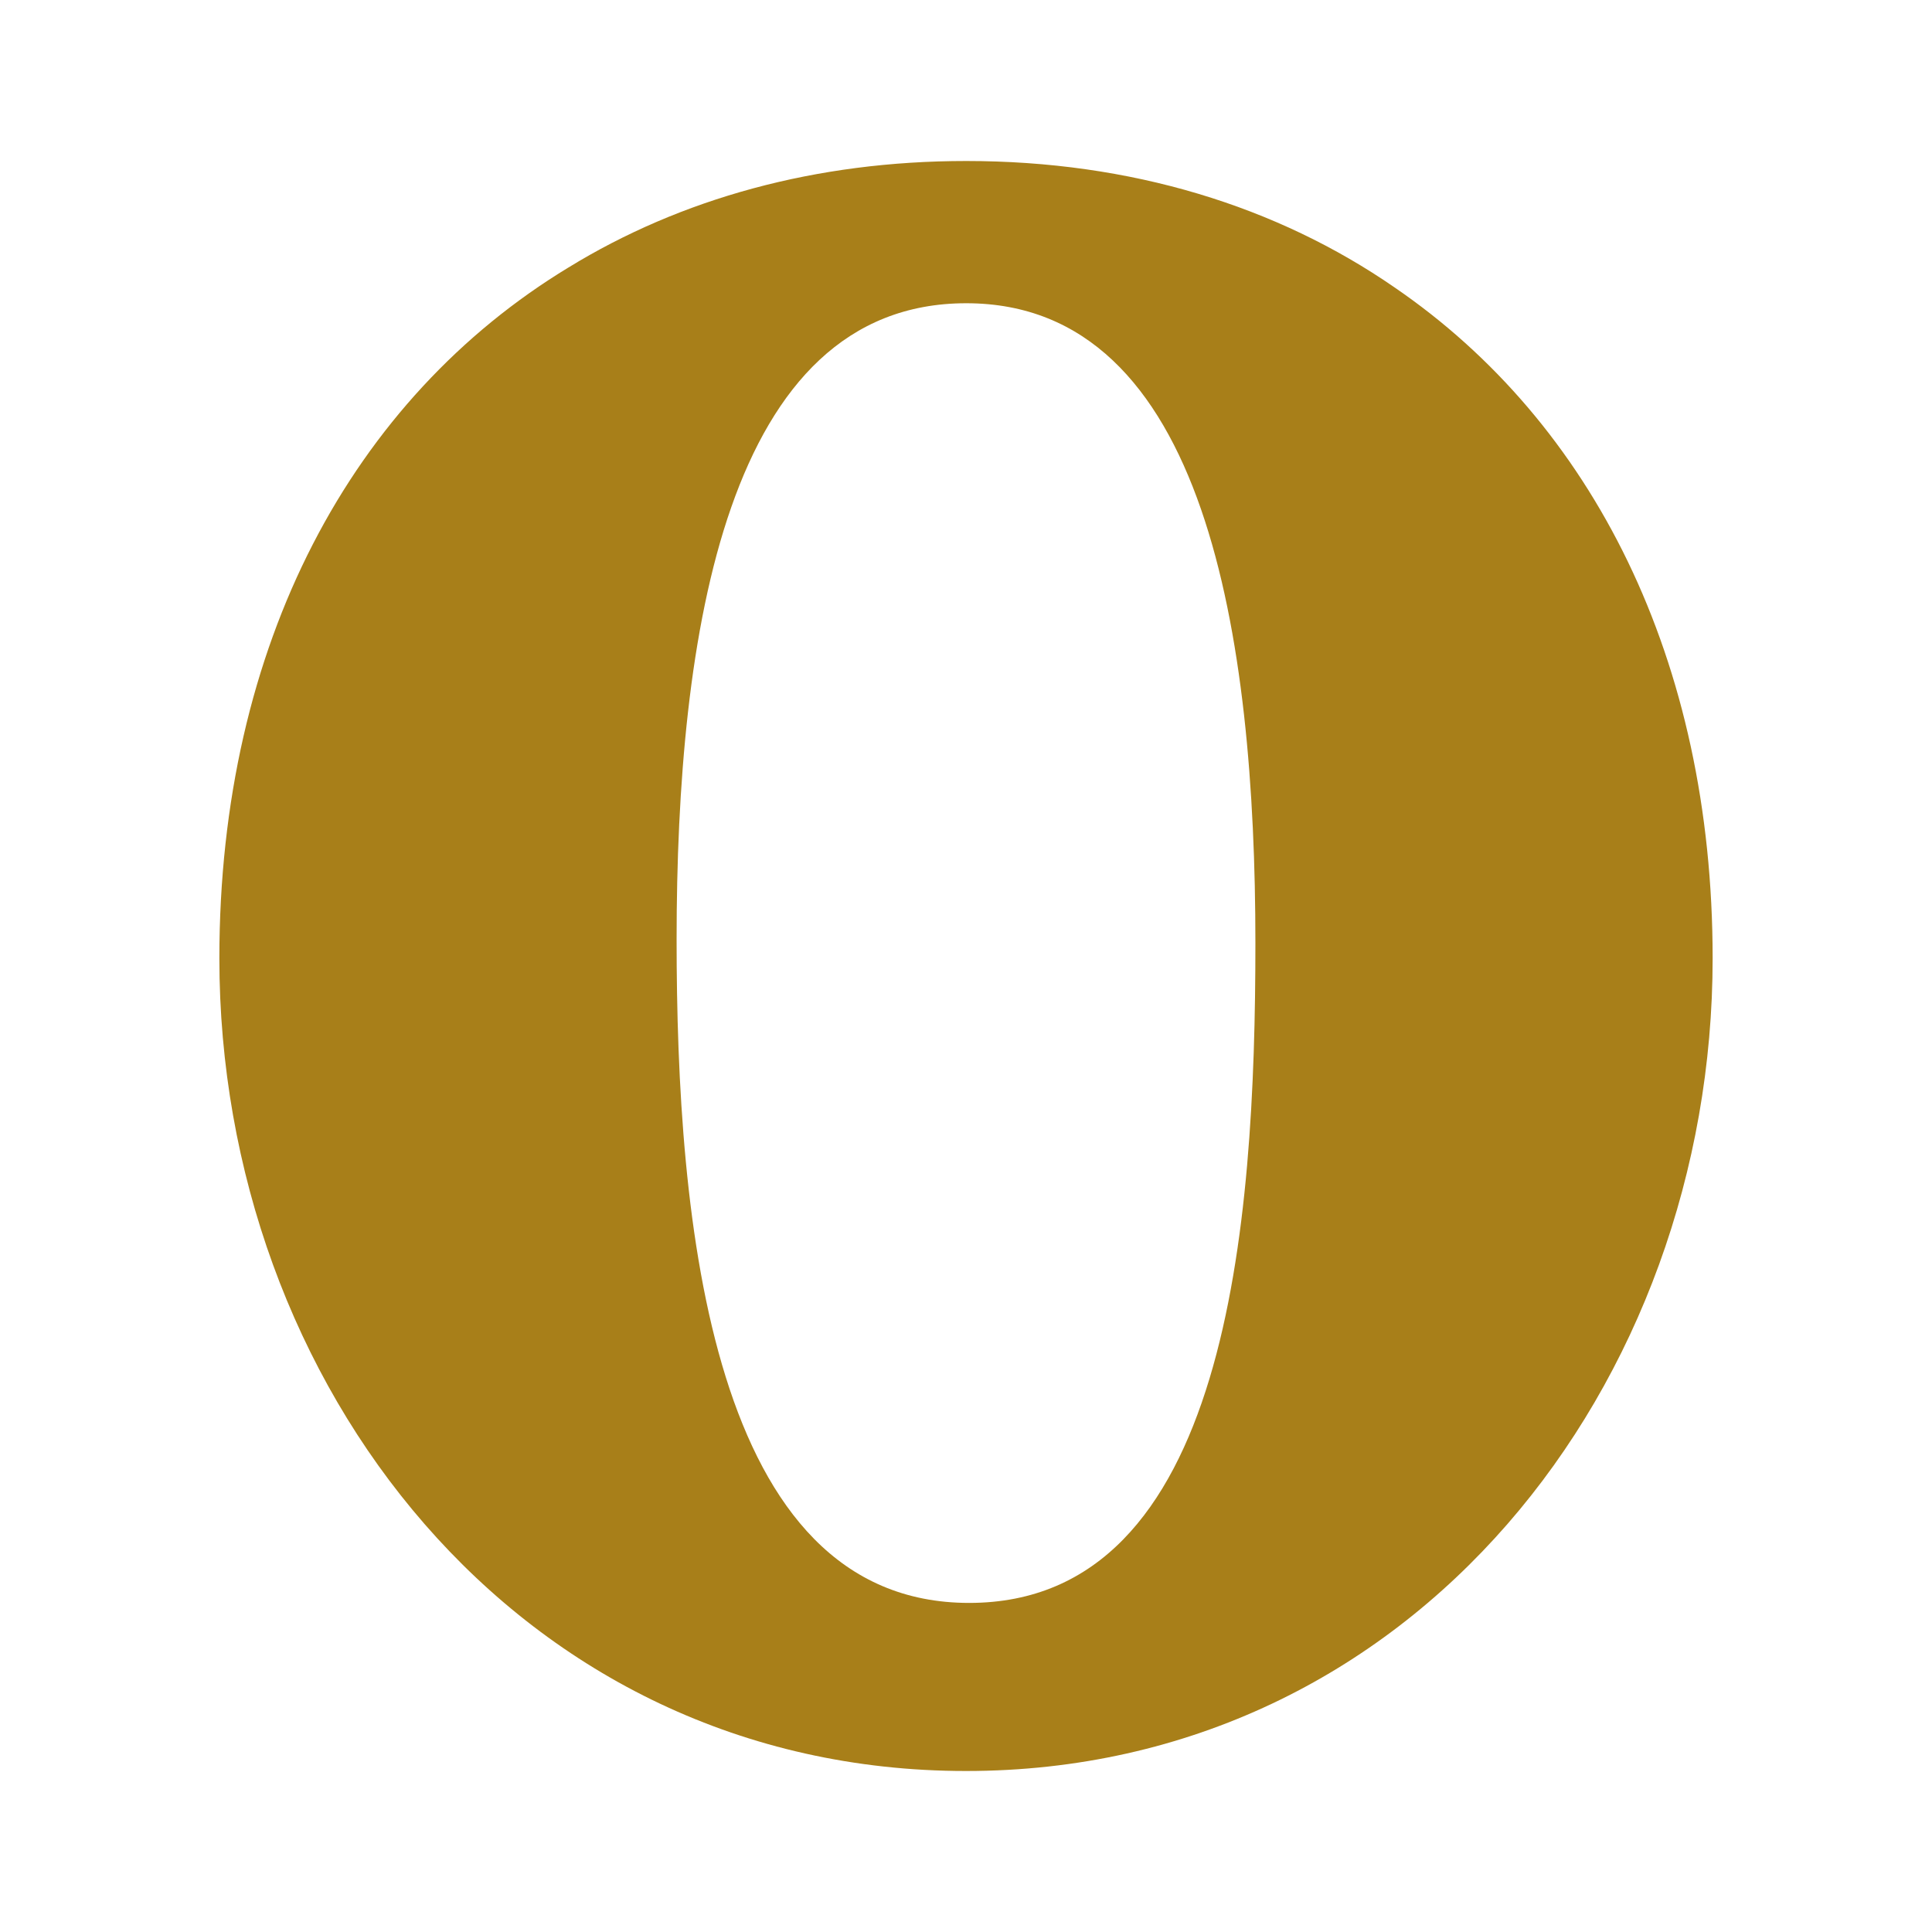 ﻿<?xml version="1.0" encoding="utf-8"?>
<!DOCTYPE svg PUBLIC "-//W3C//DTD SVG 1.1//EN" "http://www.w3.org/Graphics/SVG/1.1/DTD/svg11.dtd">
<svg xmlns="http://www.w3.org/2000/svg" xmlns:xlink="http://www.w3.org/1999/xlink" version="1.1" baseProfile="full" width="24" height="24" viewBox="0 0 24.00 24.00" enable-background="new 0 0 24.00 24.00" xml:space="preserve">
	<path fill="#A87F19" fill-opacity="1" stroke-width="1.333" stroke-linejoin="miter" d="M 17.326,3.572C 15.861,2.559 14.048,2 12.003,2C 10.133,2 8.457,2.467 7.063,3.322C 4.378,4.95 2.725,7.998 2.725,11.905C 2.725,17.188 6.434,22 12,22C 17.566,22 21.275,17.188 21.275,11.905C 21.275,8.191 19.781,5.252 17.326,3.572 Z M 12.003,3.767C 14.988,3.767 15.595,7.933 15.595,11.716C 15.595,15.22 15.258,19.912 12.039,19.912C 8.821,19.912 8.405,15.174 8.405,11.67C 8.405,7.888 9.017,3.767 12.003,3.767 Z "/>
</svg>
